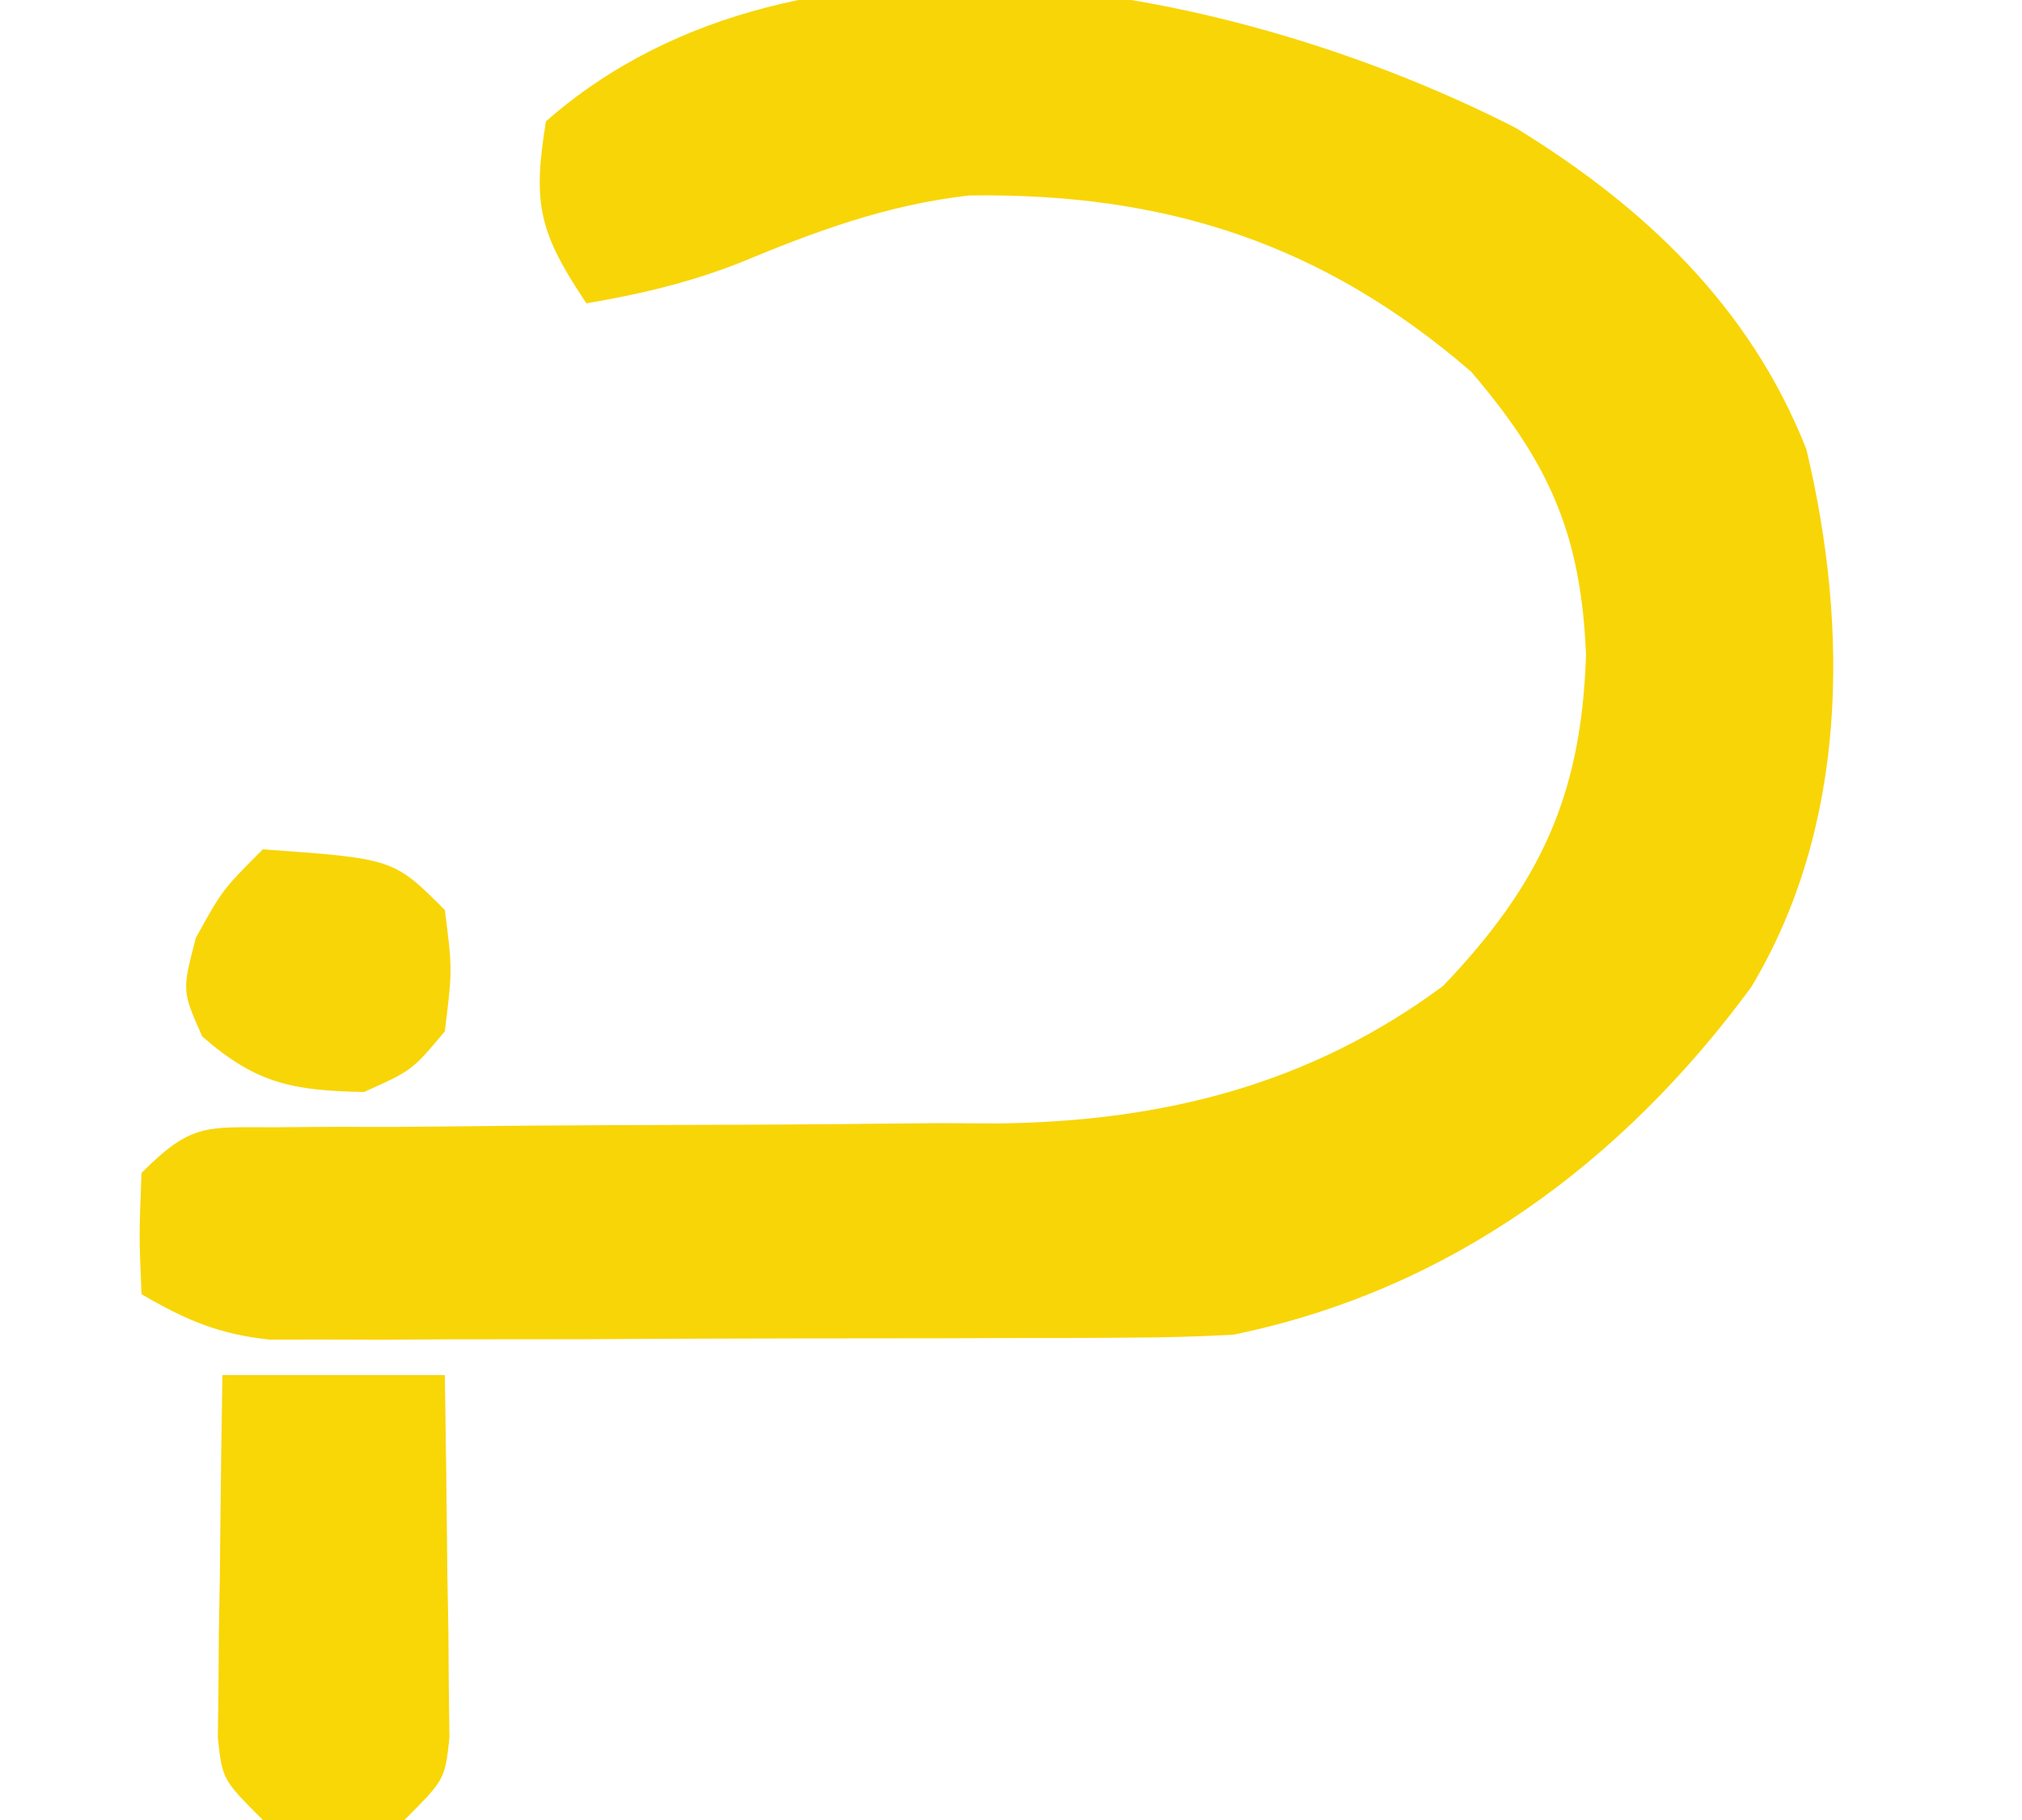 <?xml version="1.0" encoding="UTF-8"?>
<svg version="1.1" xmlns="http://www.w3.org/2000/svg" width="100" height="90">
<path d="M0 0 C6.377 3.9 11.621 8.855 14.398 15.906 C16.516 24.774 16.447 34.568 11.66 42.516 C5.301 51.16 -3.225 57.493 -13.938 59.688 C-15.596 59.782 -17.257 59.825 -18.918 59.833 C-19.906 59.839 -20.894 59.846 -21.911 59.852 C-22.972 59.853 -24.032 59.854 -25.125 59.855 C-26.22 59.859 -27.314 59.862 -28.442 59.866 C-30.755 59.871 -33.069 59.873 -35.382 59.873 C-38.924 59.875 -42.466 59.893 -46.008 59.912 C-48.255 59.915 -50.503 59.917 -52.75 59.918 C-53.81 59.925 -54.871 59.932 -55.964 59.94 C-56.951 59.937 -57.939 59.934 -58.957 59.93 C-59.824 59.932 -60.692 59.933 -61.585 59.935 C-64.118 59.669 -65.752 58.962 -67.938 57.688 C-68.062 54.812 -68.062 54.812 -67.938 51.688 C-65.467 49.217 -64.769 49.437 -61.371 49.432 C-60.423 49.425 -59.474 49.418 -58.497 49.411 C-57.466 49.412 -56.436 49.413 -55.375 49.414 C-53.194 49.394 -51.013 49.373 -48.832 49.352 C-45.394 49.329 -41.956 49.313 -38.517 49.307 C-35.199 49.297 -31.881 49.263 -28.562 49.227 C-27.549 49.232 -26.535 49.237 -25.49 49.242 C-17.403 49.132 -10.15 47.323 -3.562 42.438 C1.22 37.427 3.282 33.041 3.5 26.062 C3.254 20.115 1.693 16.589 -2.188 12.062 C-9.521 5.729 -17.313 3.208 -27.023 3.355 C-31.114 3.822 -34.645 5.139 -38.43 6.715 C-40.928 7.684 -43.301 8.239 -45.938 8.688 C-48.272 5.186 -48.61 3.807 -47.938 -0.312 C-35.229 -11.472 -13.649 -6.963 0 0 Z " fill="#F8D506" transform="translate(74.938,6.312)"/>
<path d="M0 0 C3.63 0 7.26 0 11 0 C11.054 3.292 11.094 6.583 11.125 9.875 C11.142 10.812 11.159 11.749 11.176 12.715 C11.182 13.611 11.189 14.507 11.195 15.43 C11.206 16.257 11.216 17.085 11.227 17.937 C11 20 11 20 9 22 C5.5 22.25 5.5 22.25 2 22 C0 20 0 20 -0.227 17.937 C-0.217 17.11 -0.206 16.282 -0.195 15.43 C-0.189 14.534 -0.182 13.638 -0.176 12.715 C-0.159 11.778 -0.142 10.841 -0.125 9.875 C-0.116 8.93 -0.107 7.985 -0.098 7.012 C-0.074 4.674 -0.038 2.337 0 0 Z " fill="#F9D606" transform="translate(11,68)"/>
<path d="M0 0 C6.462 0.462 6.462 0.462 9 3 C9.375 5.938 9.375 5.938 9 9 C7.375 10.938 7.375 10.938 5 12 C1.463 11.928 -0.321 11.594 -3 9.25 C-4 7 -4 7 -3.312 4.375 C-2 2 -2 2 0 0 Z " fill="#F8D507" transform="translate(13,42)"/>
</svg>
